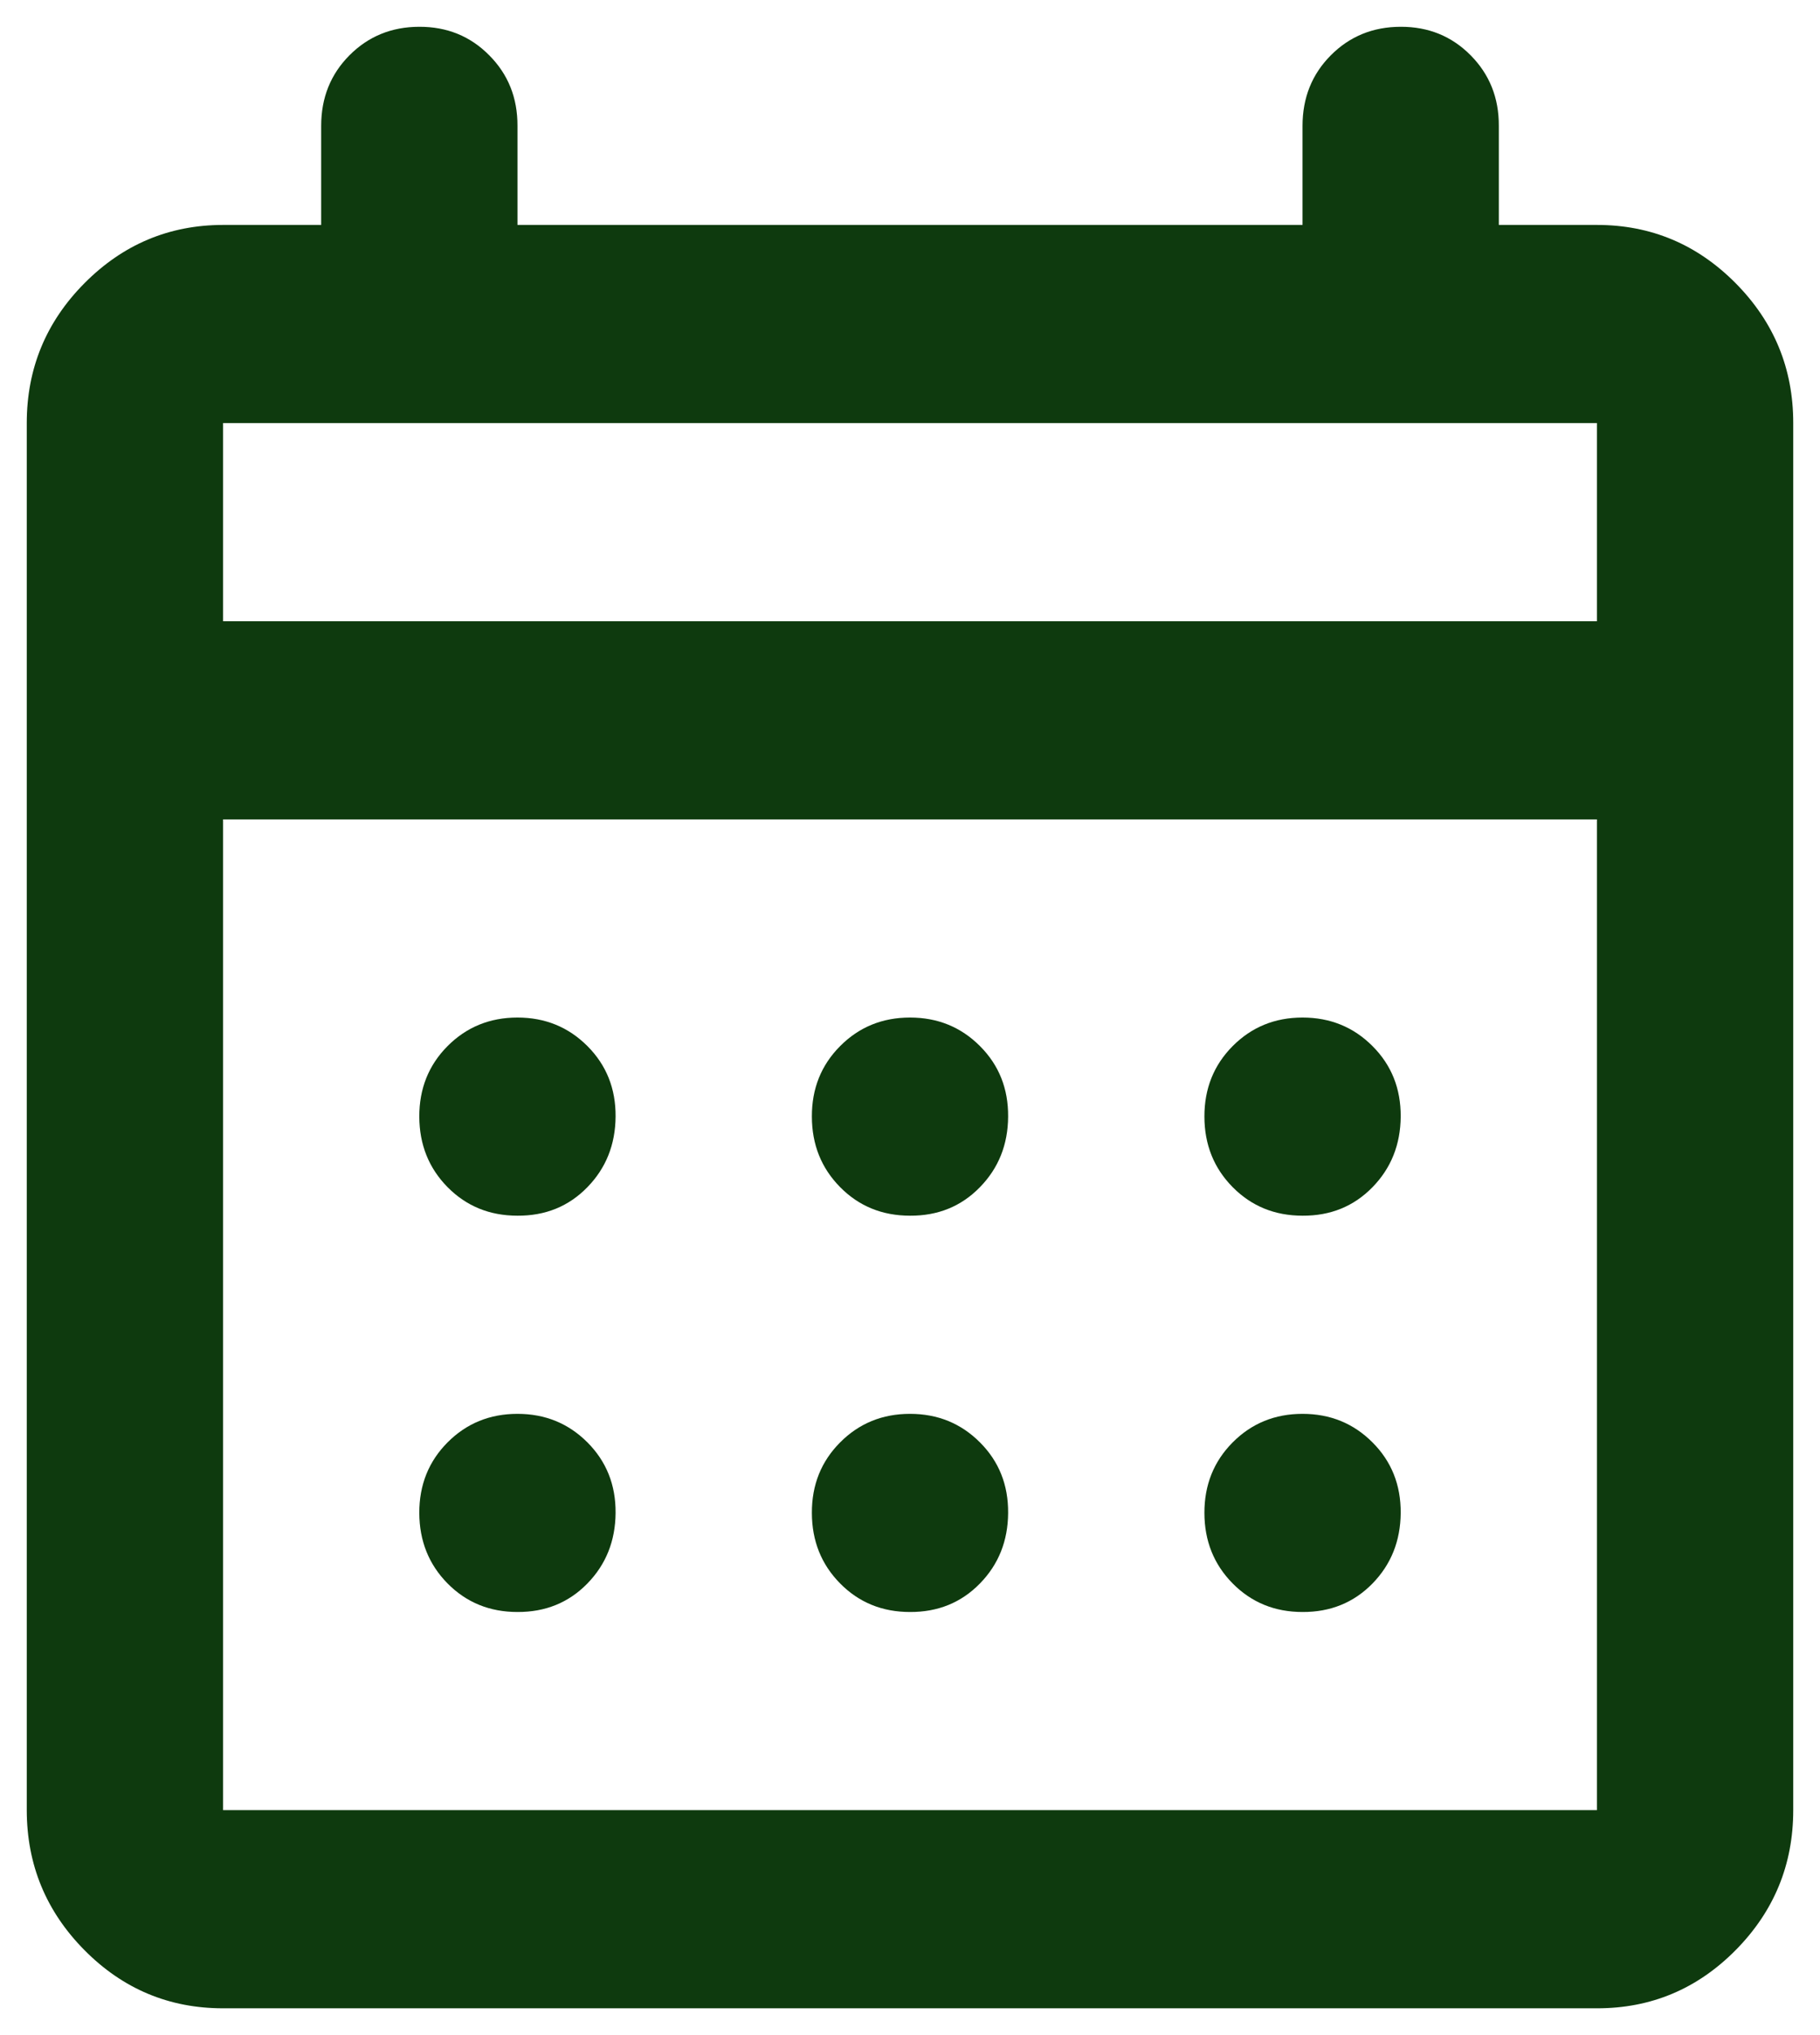 <svg width="34" height="38" viewBox="0 0 34 38" fill="none" xmlns="http://www.w3.org/2000/svg">
<path d="M4.167 37.5C3.158 37.5 2.295 37.138 1.578 36.414C0.861 35.69 0.501 34.819 0.5 33.8V7.9C0.5 6.883 0.859 6.012 1.578 5.288C2.297 4.564 3.16 4.201 4.167 4.2H6V2.35C6 1.826 6.176 1.387 6.528 1.033C6.88 0.679 7.315 0.501 7.833 0.5C8.352 0.499 8.787 0.676 9.14 1.033C9.494 1.389 9.669 1.828 9.667 2.35V4.2H24.333V2.35C24.333 1.826 24.509 1.387 24.861 1.033C25.213 0.679 25.648 0.501 26.167 0.5C26.685 0.499 27.121 0.676 27.474 1.033C27.827 1.389 28.002 1.828 28 2.35V4.2H29.833C30.842 4.2 31.705 4.563 32.424 5.288C33.142 6.013 33.501 6.884 33.5 7.9V33.8C33.5 34.818 33.141 35.689 32.424 36.414C31.706 37.139 30.843 37.501 29.833 37.5H4.167ZM4.167 33.8H29.833V15.3H4.167V33.8ZM4.167 11.6H29.833V7.9H4.167V11.6ZM17 22.7C16.481 22.7 16.045 22.522 15.695 22.167C15.344 21.812 15.168 21.373 15.167 20.85C15.165 20.327 15.341 19.888 15.695 19.533C16.048 19.178 16.483 19 17 19C17.517 19 17.953 19.178 18.307 19.533C18.662 19.888 18.837 20.327 18.833 20.85C18.83 21.373 18.654 21.813 18.305 22.169C17.957 22.526 17.522 22.703 17 22.7ZM9.667 22.7C9.147 22.7 8.712 22.522 8.361 22.167C8.011 21.812 7.835 21.373 7.833 20.85C7.832 20.327 8.008 19.888 8.361 19.533C8.715 19.178 9.15 19 9.667 19C10.184 19 10.619 19.178 10.974 19.533C11.328 19.888 11.504 20.327 11.5 20.85C11.496 21.373 11.32 21.813 10.972 22.169C10.624 22.526 10.189 22.703 9.667 22.7ZM24.333 22.7C23.814 22.7 23.379 22.522 23.028 22.167C22.677 21.812 22.501 21.373 22.5 20.85C22.499 20.327 22.675 19.888 23.028 19.533C23.381 19.178 23.816 19 24.333 19C24.85 19 25.286 19.178 25.64 19.533C25.995 19.888 26.17 20.327 26.167 20.85C26.163 21.373 25.987 21.813 25.639 22.169C25.29 22.526 24.855 22.703 24.333 22.7ZM17 30.1C16.481 30.1 16.045 29.922 15.695 29.567C15.344 29.212 15.168 28.773 15.167 28.25C15.165 27.727 15.341 27.288 15.695 26.933C16.048 26.578 16.483 26.4 17 26.4C17.517 26.4 17.953 26.578 18.307 26.933C18.662 27.288 18.837 27.727 18.833 28.25C18.83 28.773 18.654 29.213 18.305 29.569C17.957 29.925 17.522 30.102 17 30.1ZM9.667 30.1C9.147 30.1 8.712 29.922 8.361 29.567C8.011 29.212 7.835 28.773 7.833 28.25C7.832 27.727 8.008 27.288 8.361 26.933C8.715 26.578 9.15 26.4 9.667 26.4C10.184 26.4 10.619 26.578 10.974 26.933C11.328 27.288 11.504 27.727 11.5 28.25C11.496 28.773 11.32 29.213 10.972 29.569C10.624 29.925 10.189 30.102 9.667 30.1ZM24.333 30.1C23.814 30.1 23.379 29.922 23.028 29.567C22.677 29.212 22.501 28.773 22.5 28.25C22.499 27.727 22.675 27.288 23.028 26.933C23.381 26.578 23.816 26.4 24.333 26.4C24.85 26.4 25.286 26.578 25.64 26.933C25.995 27.288 26.17 27.727 26.167 28.25C26.163 28.773 25.987 29.213 25.639 29.569C25.29 29.925 24.855 30.102 24.333 30.1Z" fill="#0E3A0E"/>
</svg>
